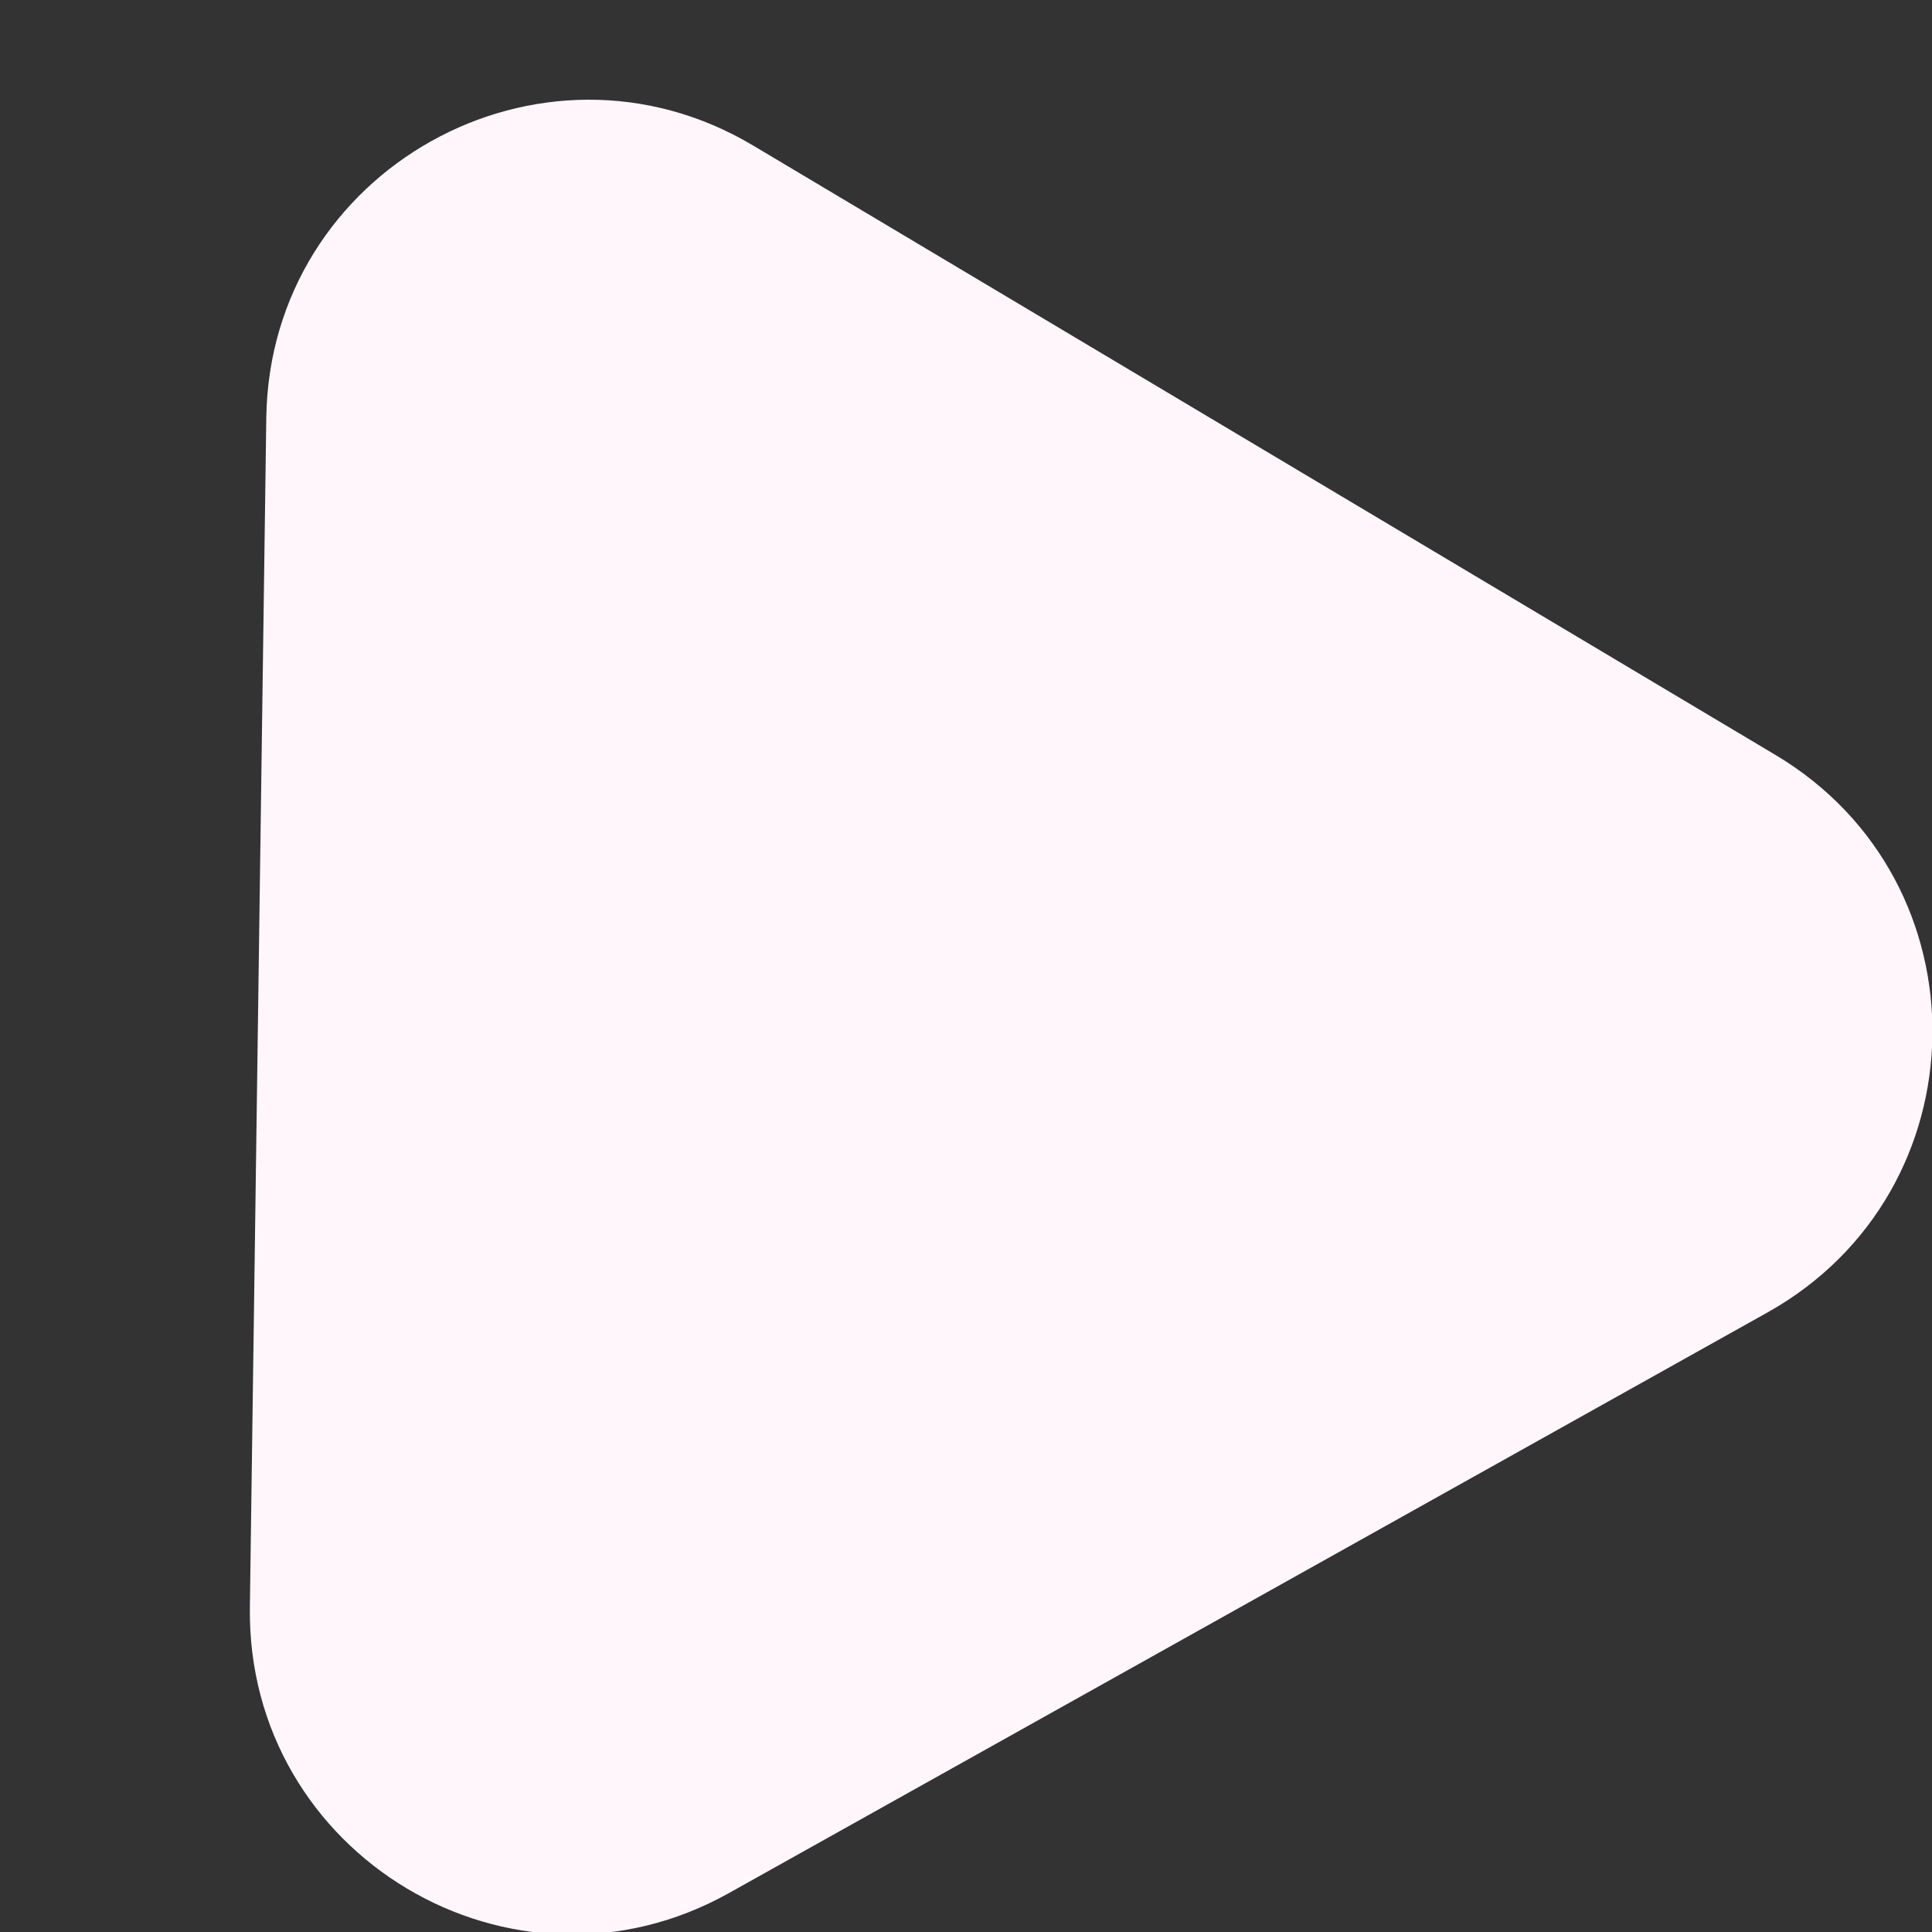 <svg width="6" height="6" viewBox="0 0 6 6" fill="none" xmlns="http://www.w3.org/2000/svg">
<rect x="0" y="0" width="6" height="6" fill="#333333" stroke="none"/>
<path d="M5.513 2.344C6.175 2.738 6.161 3.7 5.489 4.076L2.264 5.879C1.592 6.255 0.766 5.762 0.776 4.992L0.827 1.297C0.838 0.528 1.678 0.058 2.339 0.452L5.513 2.344Z" fill="#FEF6FB"/>
</svg>
